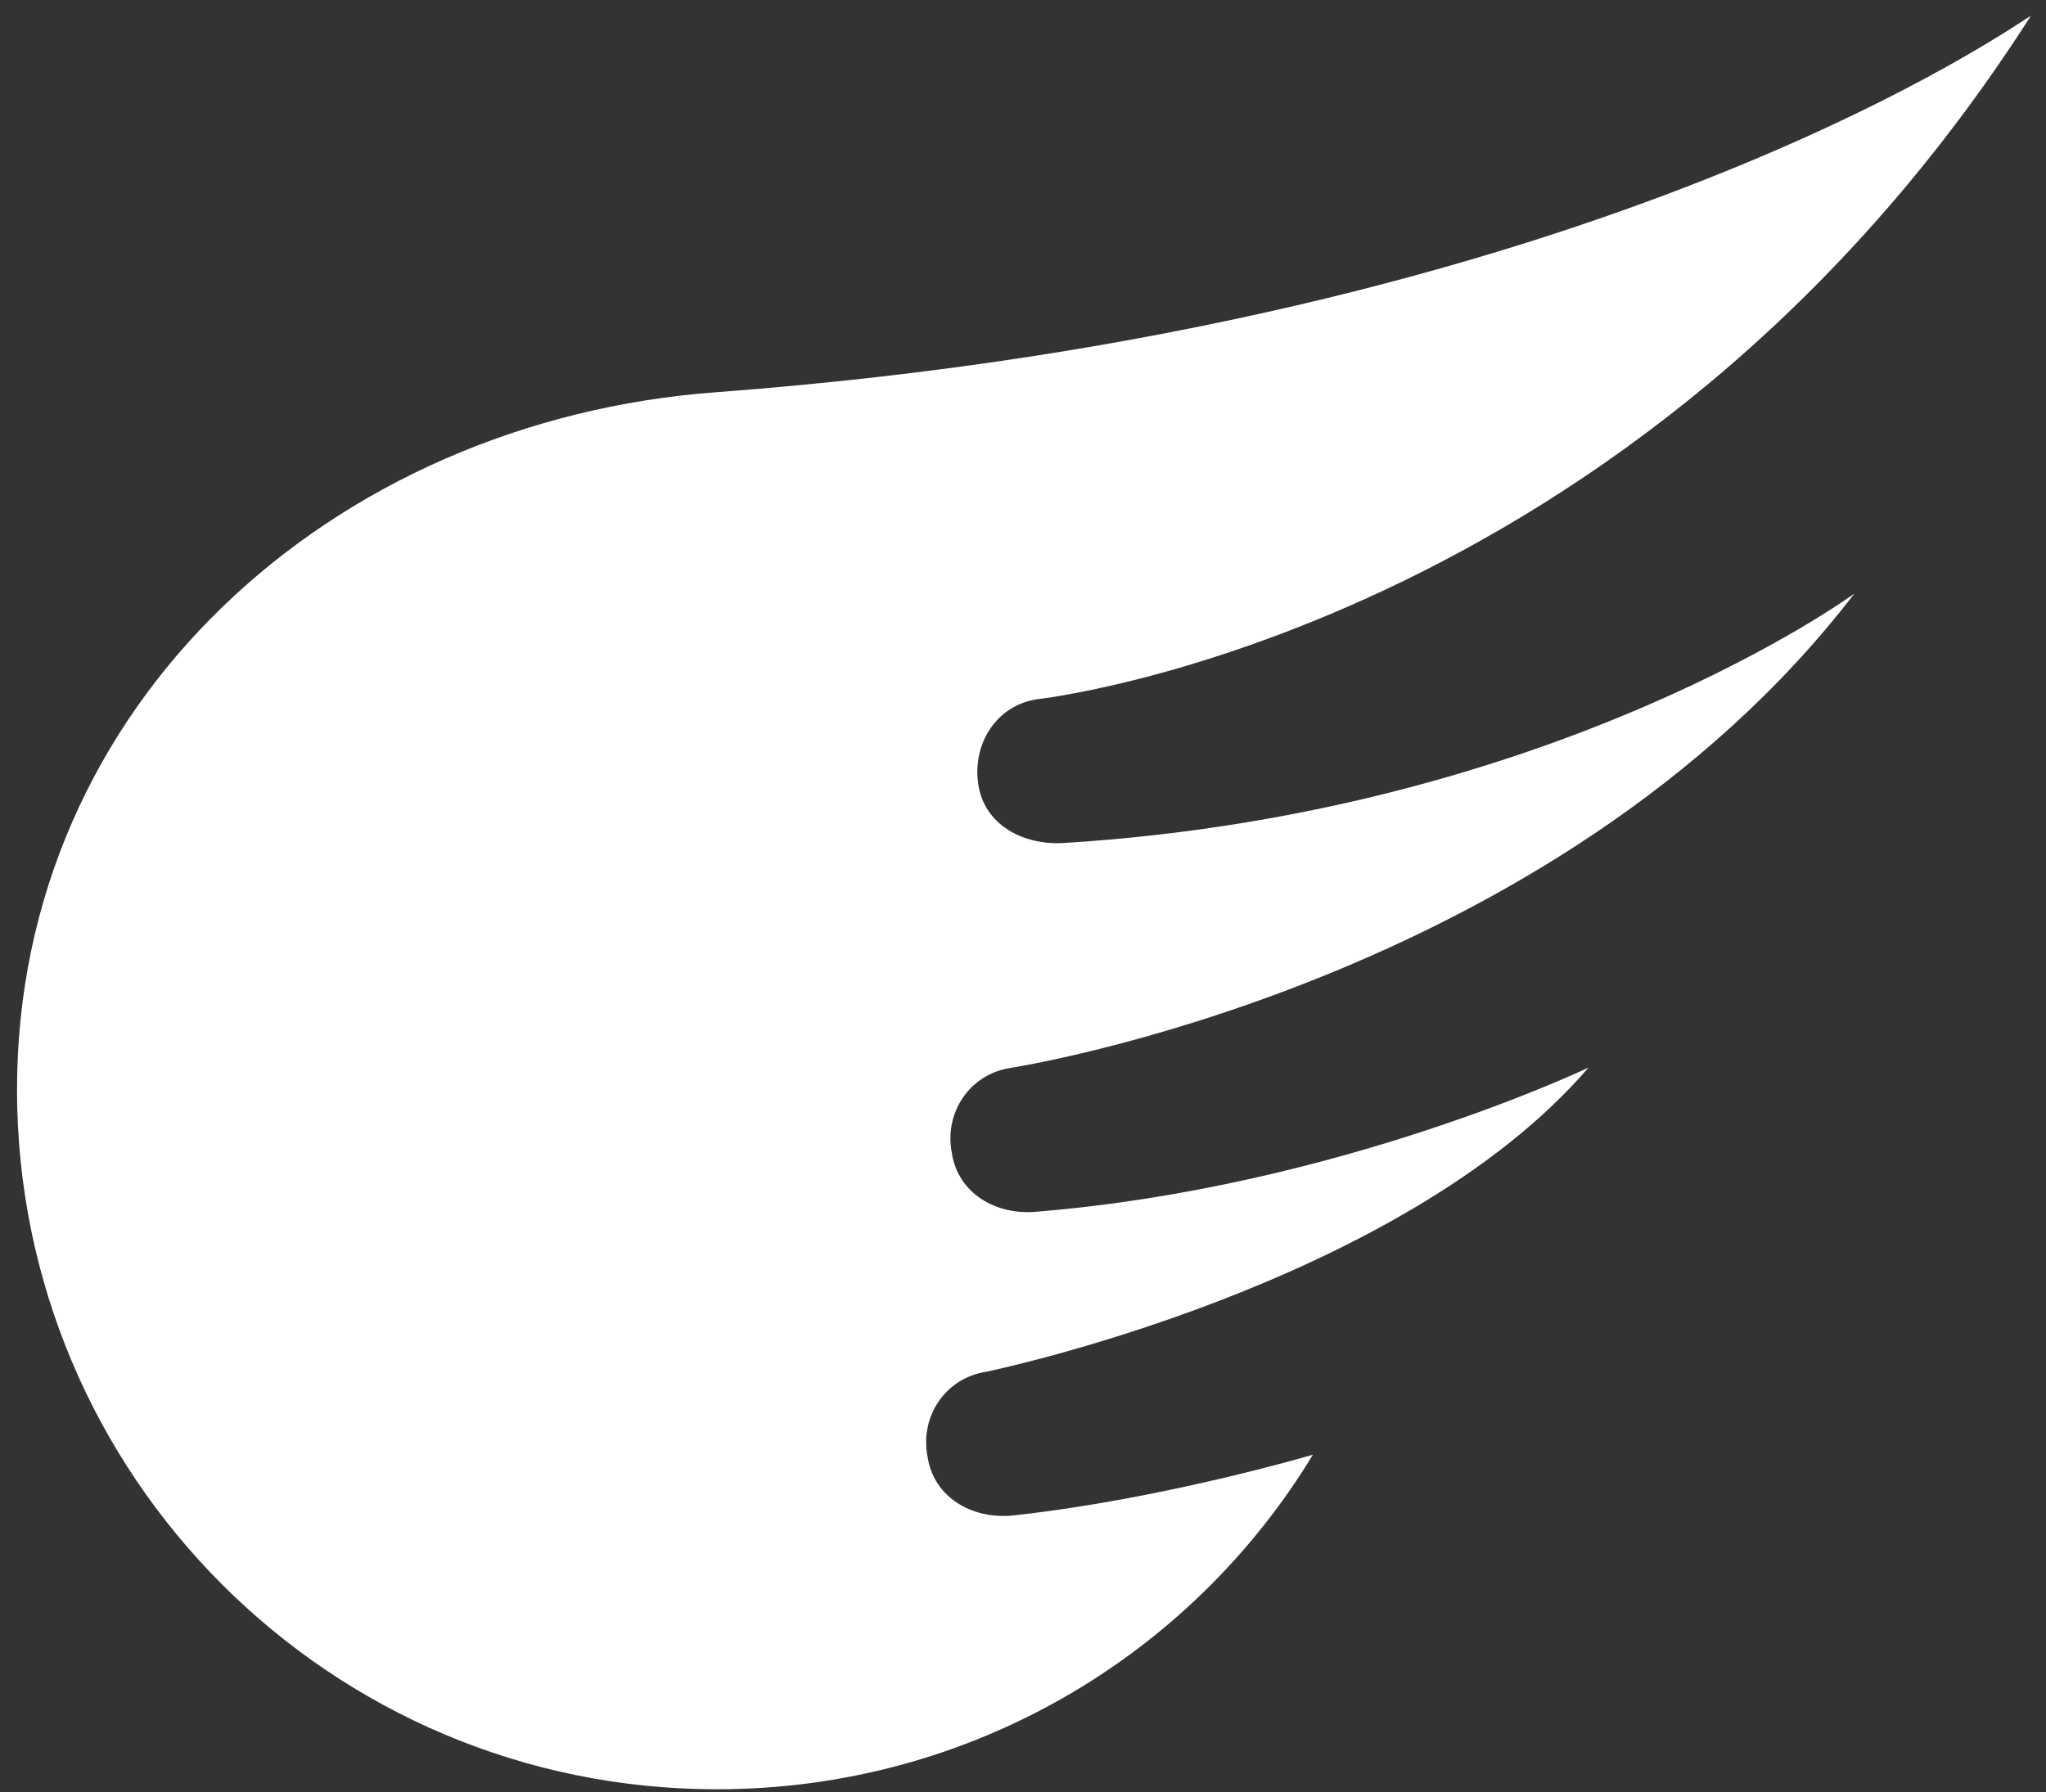 <?xml version="1.0" encoding="utf-8"?>
<!-- Generator: Adobe Illustrator 22.0.0, SVG Export Plug-In . SVG Version: 6.00 Build 0)  -->
<svg version="1.1" id="Capa_1" xmlns="http://www.w3.org/2000/svg" xmlns:xlink="http://www.w3.org/1999/xlink" x="0px" y="0px"
	 viewBox="0 0 564.9 494.9" style="enable-background:new 0 0 564.9 494.9;" xml:space="preserve">
<rect x="0" y="0" width="564.9" height="494.9" fill="#333333" stroke="none"/>
<style type="text/css">
	.st0{fill:#FFFFFF;}
</style>
<path class="st0" d="M197.9,108.3C91.5,116.1,4.7,194.5,4.7,300.9c0,106.4,86.2,193.2,193.2,193.2c70,0,131-37,164.6-92.4
	c0,0-41.4,12.3-82.9,16.8c-11.2,1.1-21.8-5-23.5-16.2c-2.2-11.2,5-21.8,16.2-23.5c0,0,114.2-23.5,166.3-84c0,0-68.9,33-152.3,39.8
	c-11.2,1.1-21.8-5-23.5-16.2c-2.2-11.2,5-21.8,16.2-23.5c0,0,150.1-23,233-131c0,0-82.3,60.5-218.4,68.9c-11.2,0.6-21.8-5-23.5-16.2
	c-1.7-11.2,5-21.8,16.2-23.5c0,0,165.2-17.9,274.4-188.7C559.1,4.7,443.8,89.8,197.9,108.3L197.9,108.3z"/>
</svg>
